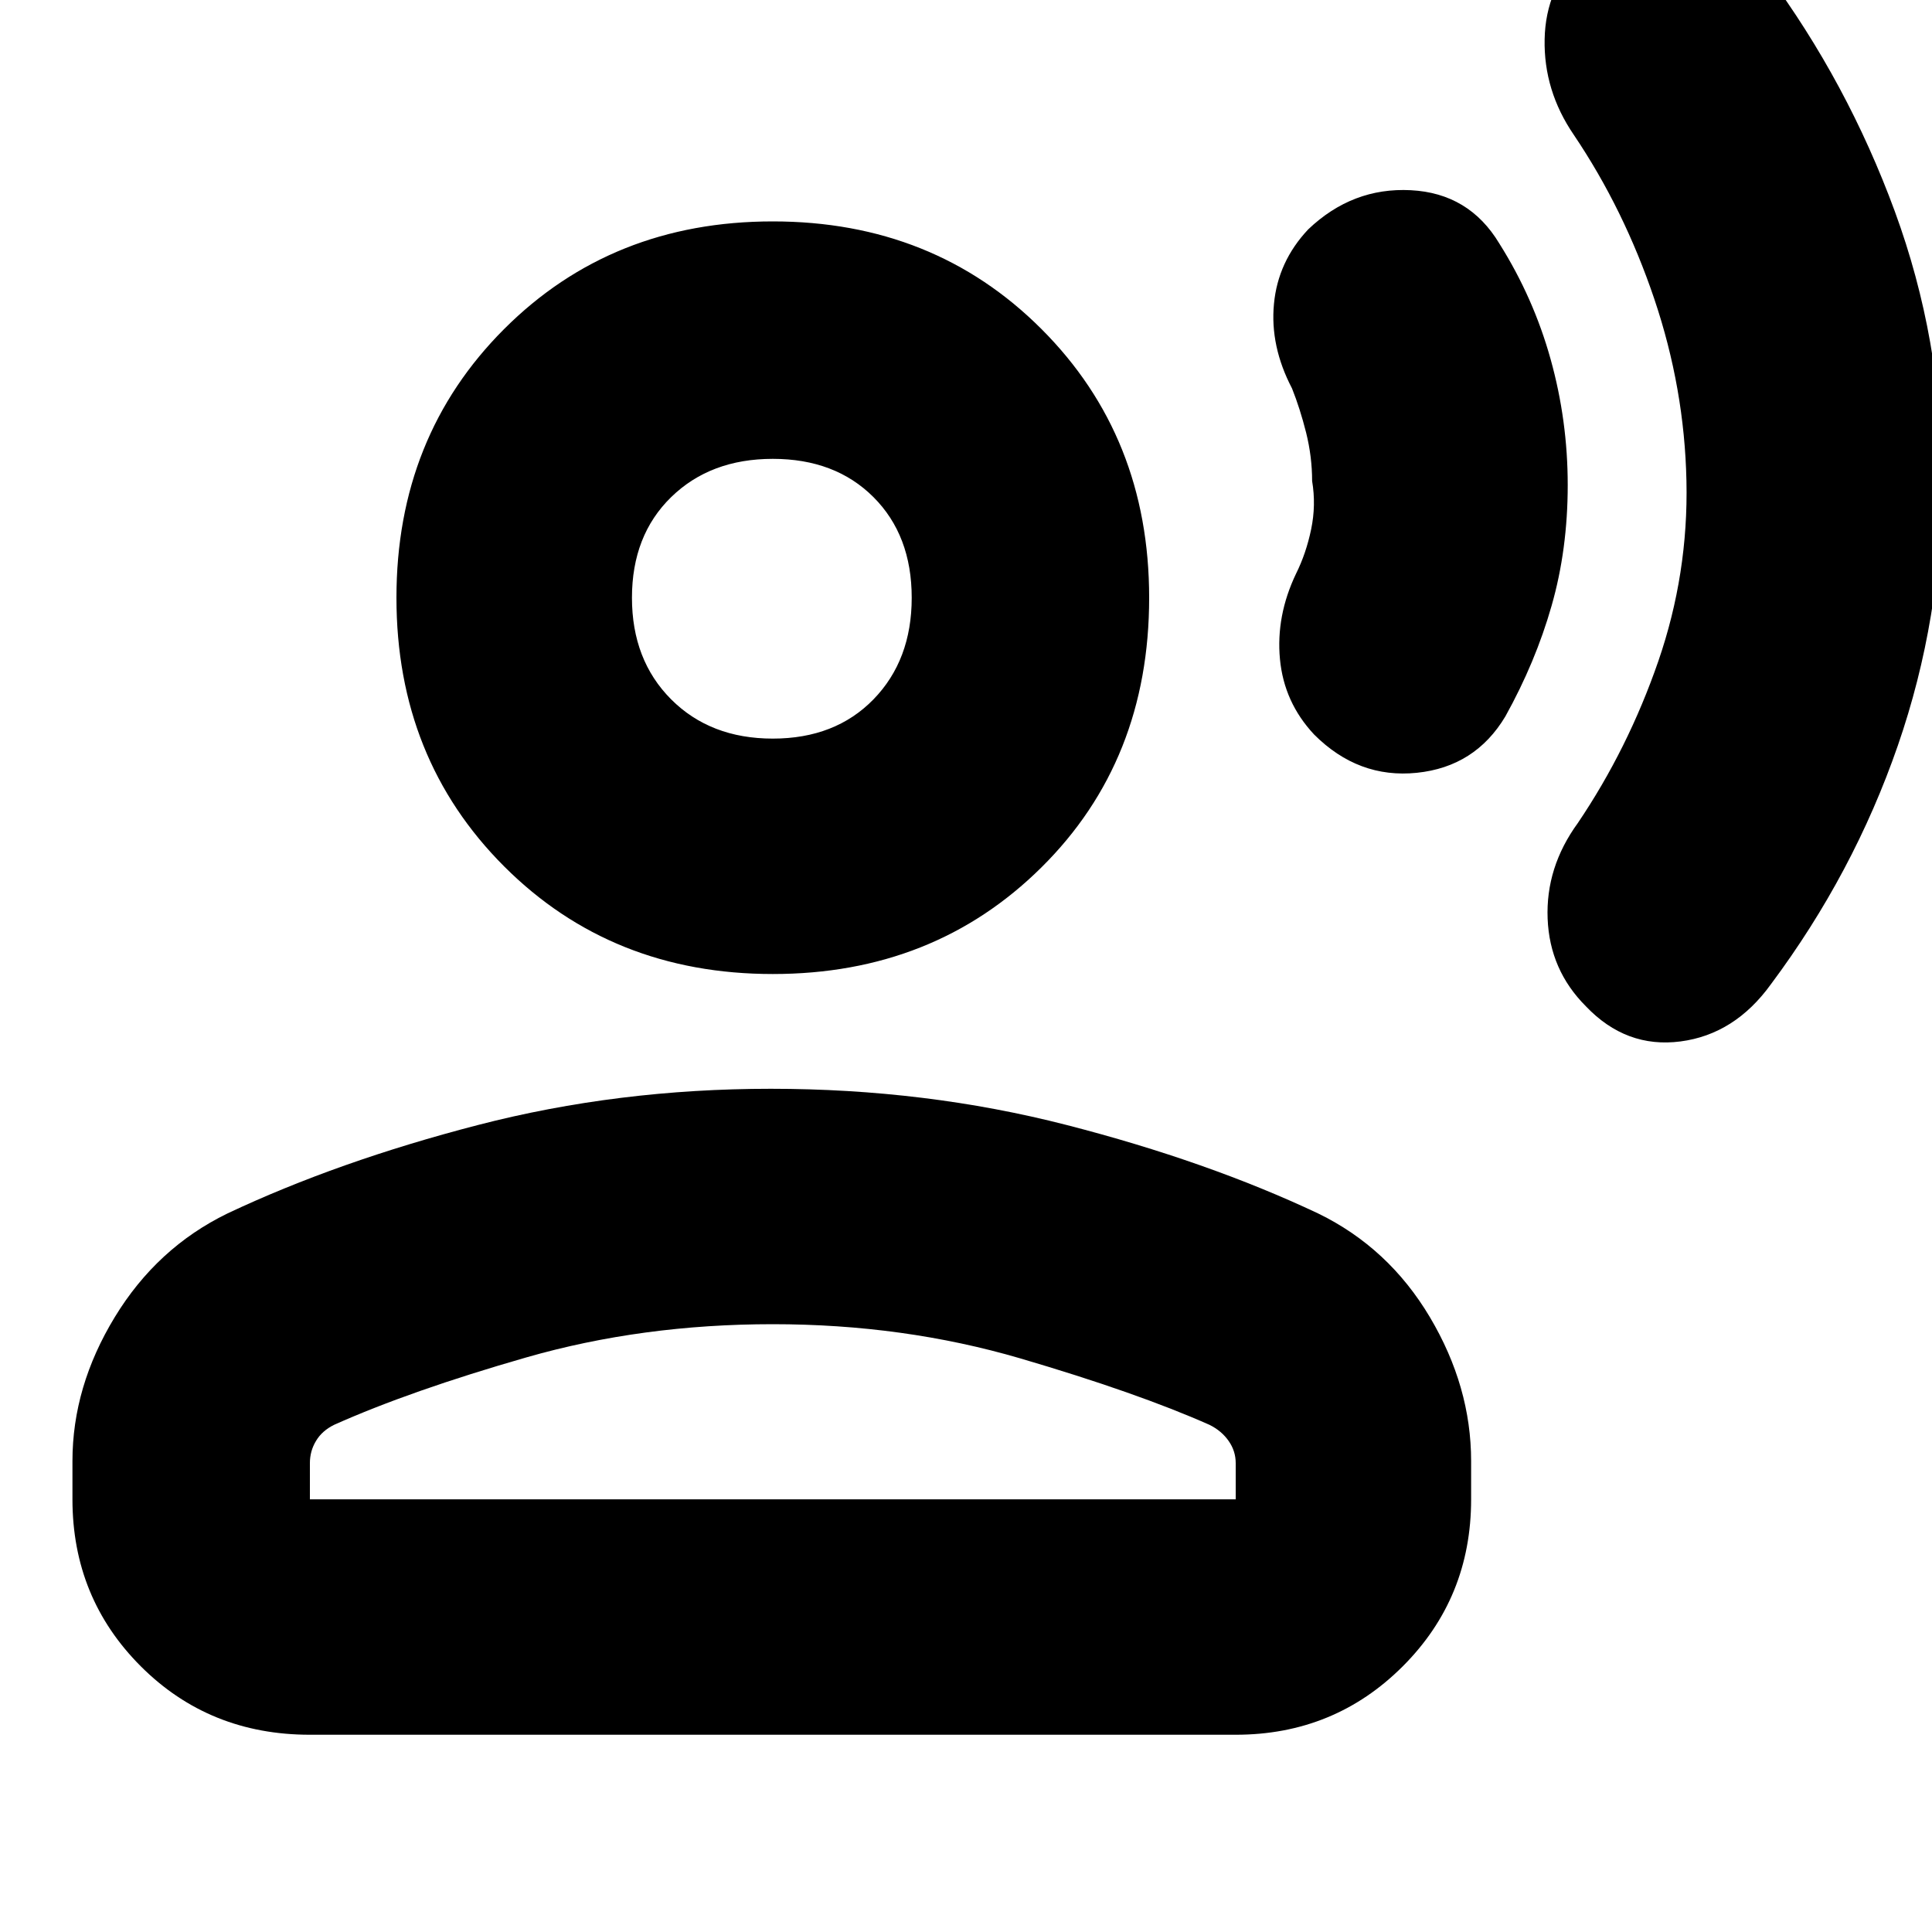 <svg xmlns="http://www.w3.org/2000/svg" height="20" width="20"><path d="M20.104 4.958q0 1.438-.458 2.761-.458 1.323-1.313 2.469-.375.52-.937.593-.563.073-.979-.364-.375-.375-.396-.907-.021-.531.312-.989.521-.771.834-1.677.312-.906.291-1.865-.02-.958-.333-1.885t-.833-1.698q-.313-.458-.302-.99.01-.531.385-.906.417-.438.979-.365.563.073.938.594.833 1.125 1.323 2.459.489 1.333.489 2.77Zm-3.875.063q0 .667-.167 1.25-.166.583-.479 1.146-.312.521-.916.583-.605.062-1.063-.396-.312-.333-.354-.781-.042-.448.167-.885.104-.209.156-.459.052-.25.01-.5 0-.25-.062-.5-.063-.25-.146-.458-.229-.438-.187-.875.041-.438.354-.771.458-.437 1.062-.406.604.031.917.552.354.562.531 1.198.177.635.177 1.302ZM8 10.083q-1.667 0-2.781-1.114-1.115-1.115-1.115-2.781 0-1.667 1.115-2.782Q6.333 2.292 8 2.292t2.781 1.114q1.115 1.115 1.115 2.782 0 1.687-1.115 2.791Q9.667 10.083 8 10.083Zm-4.792 7.875q-1.041 0-1.75-.708-.708-.708-.708-1.729v-.396q0-.771.438-1.49.437-.718 1.166-1.073 1.146-.541 2.594-.916t3.031-.375q1.604 0 3.063.375 1.458.375 2.604.916.729.355 1.156 1.073.427.719.427 1.49v.396q0 1.021-.708 1.729-.709.708-1.729.708Zm0-2.437h9.584v-.375q0-.125-.073-.229-.073-.105-.198-.167-.75-.333-1.959-.688-1.208-.354-2.562-.354-1.354 0-2.552.344t-1.99.698q-.125.062-.187.167-.063.104-.063.229ZM8 7.646q.646 0 1.042-.406.396-.407.396-1.052 0-.646-.396-1.042T8 4.75q-.646 0-1.052.396t-.406 1.042q0 .645.406 1.052.406.406 1.052.406Zm0-1.458Zm0 9.333Z"/></svg>